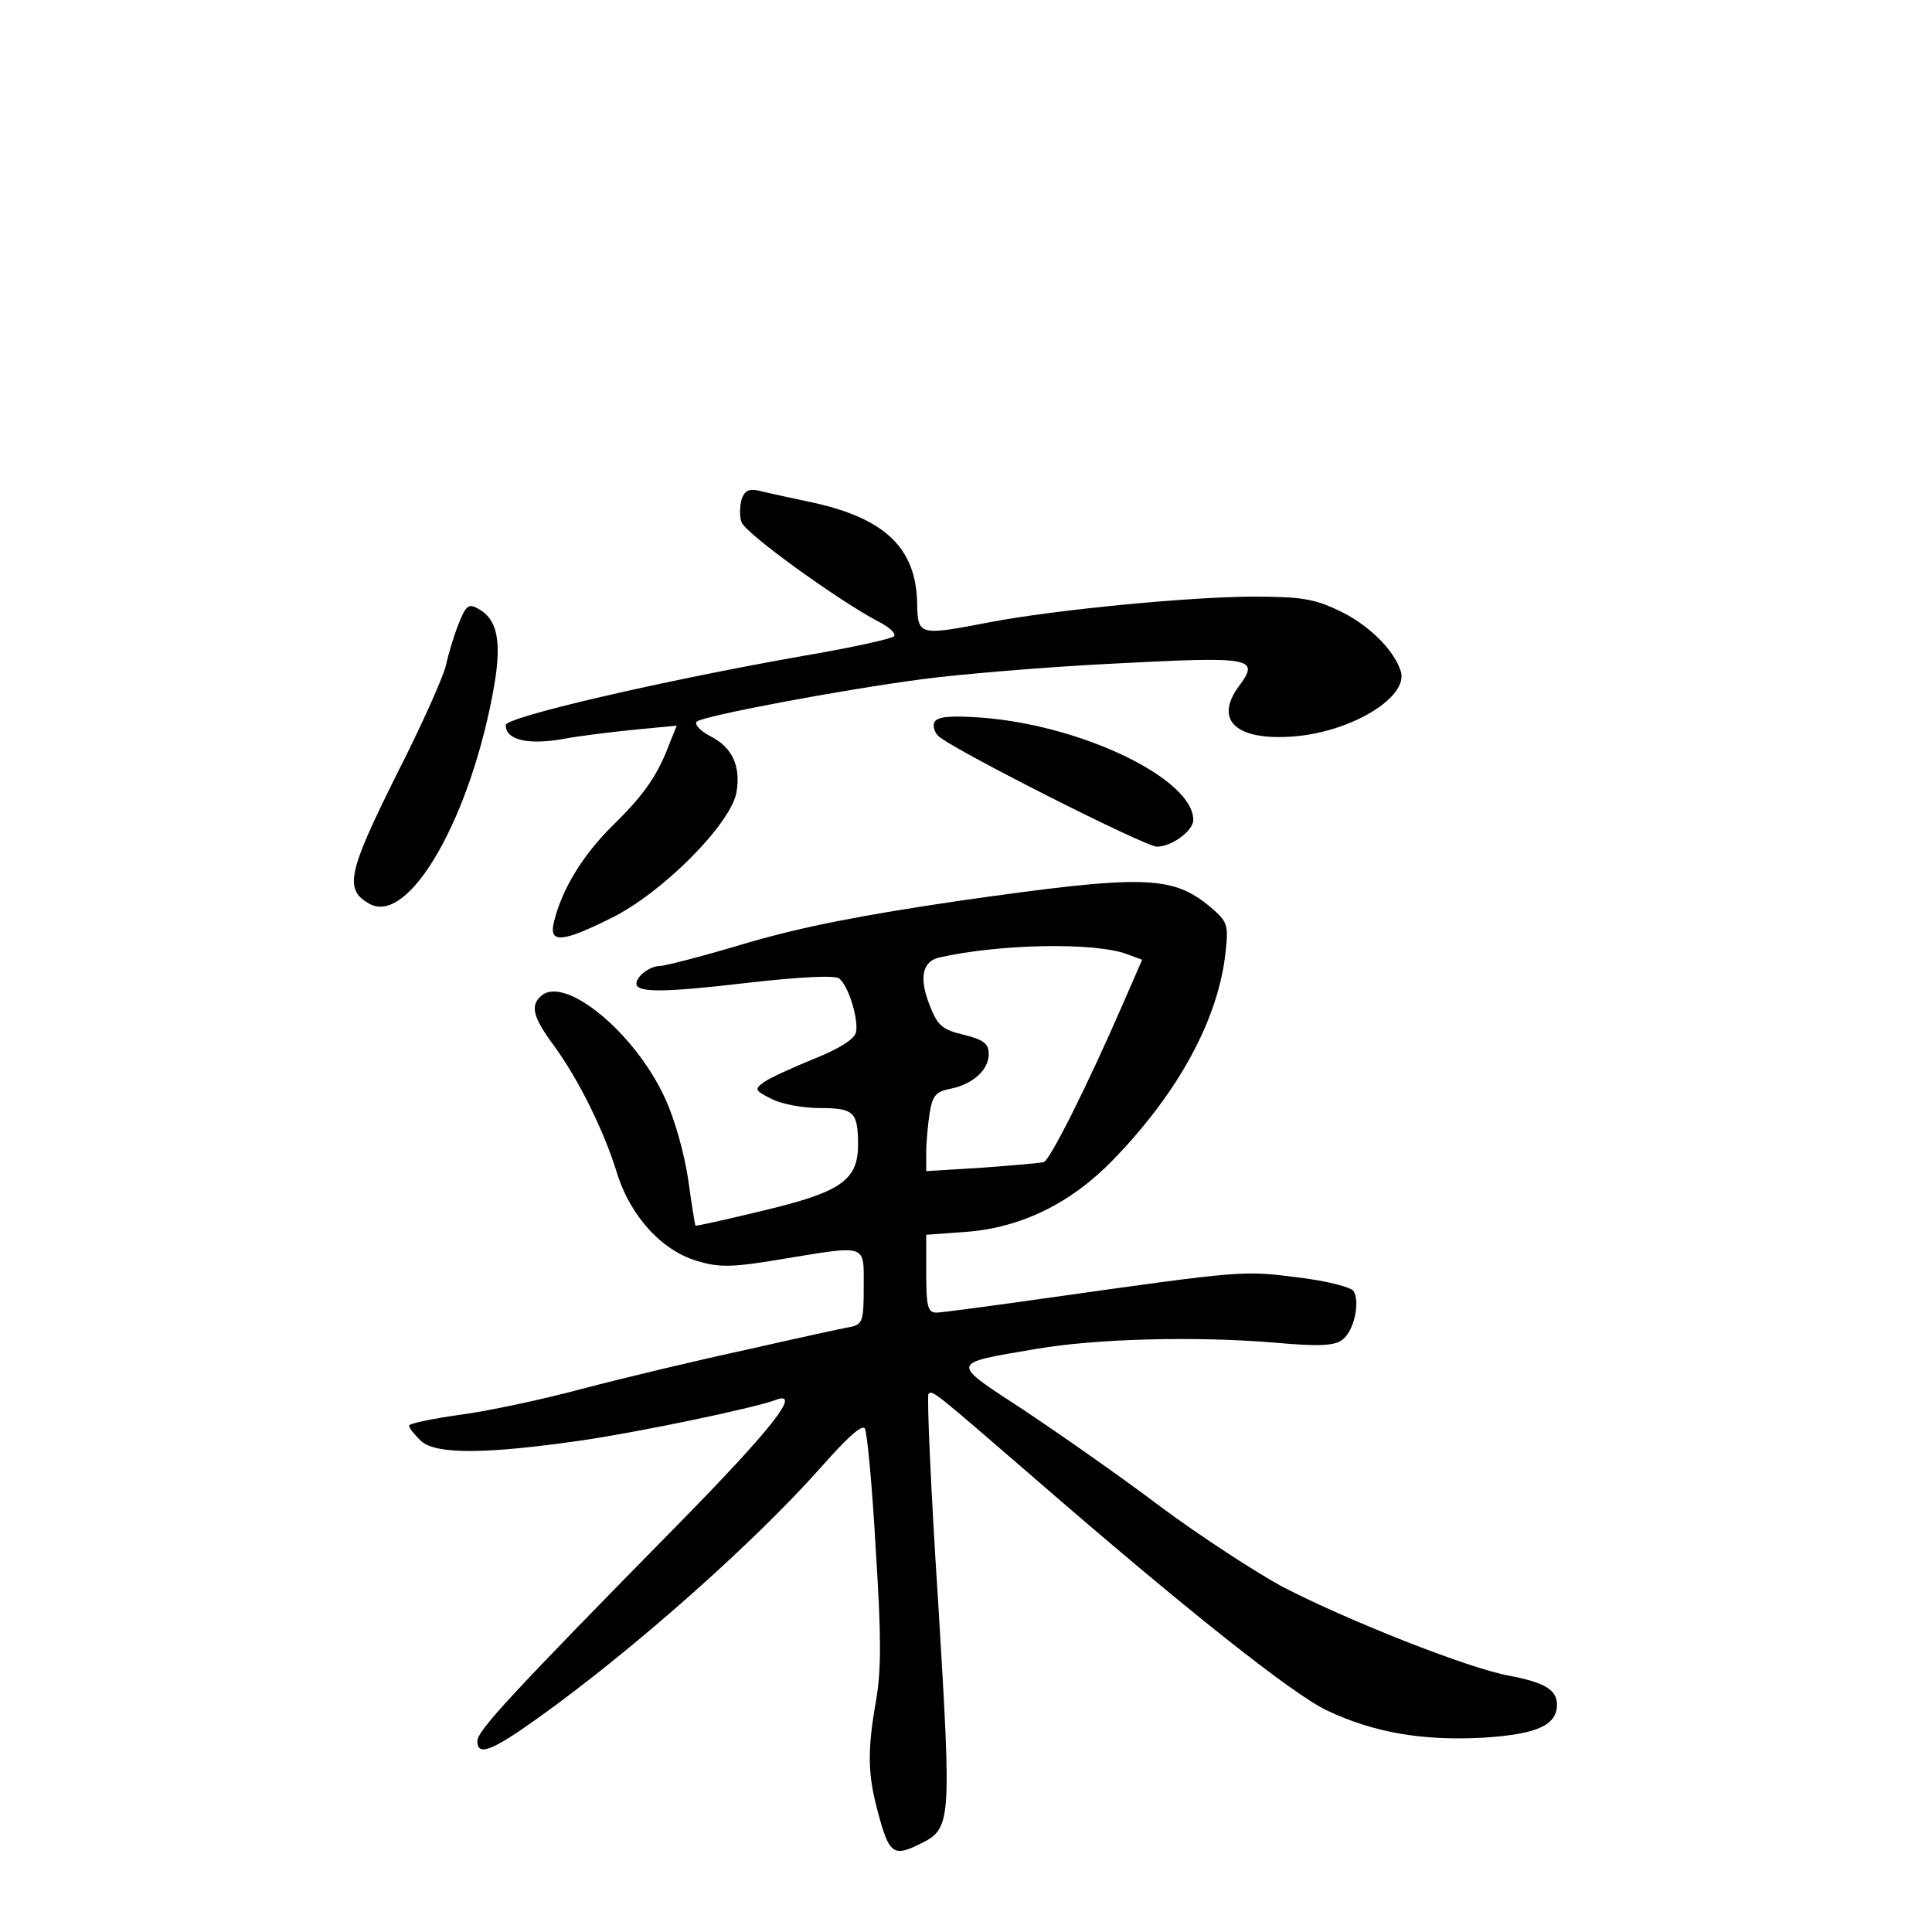 <?xml version="1.0" standalone="no"?>
<!DOCTYPE svg PUBLIC "-//W3C//DTD SVG 20010904//EN"
 "http://www.w3.org/TR/2001/REC-SVG-20010904/DTD/svg10.dtd">
<svg version="1.0" xmlns="http://www.w3.org/2000/svg"
 width="340pt" height="340pt" viewBox="0 0 340 340"
 preserveAspectRatio="xMidYMid meet">
<g transform="translate(0,340) scale(0.1,-0.1)"
fill="#000000" stroke="none">
<path d="M1305 2521 c-3 -12 -4 -30 0 -40 6 -19 169 -137 241 -175 20 -10 32
-22 27 -26 -4 -4 -75 -20 -158 -34 -255 -45 -525 -108 -525 -122 0 -26 38 -35
98 -25 31 6 90 13 130 17 l73 7 -11 -27 c-22 -60 -46 -94 -100 -147 -55 -54
-91 -114 -105 -171 -10 -39 14 -37 102 7 90 45 208 164 219 220 8 47 -7 80
-47 100 -17 9 -27 20 -23 25 11 10 254 56 399 75 61 8 210 21 332 27 248 13
261 11 223 -40 -44 -60 -4 -96 97 -88 102 8 203 70 188 115 -12 38 -58 83
-110 107 -42 20 -66 24 -148 24 -111 0 -350 -23 -465 -45 -125 -24 -127 -24
-128 34 -2 96 -56 148 -181 176 -43 9 -88 19 -100 22 -15 3 -23 -1 -28 -16z"/>
<path d="M807 2302 c-8 -20 -18 -53 -22 -72 -4 -19 -43 -107 -88 -195 -85
-171 -92 -201 -46 -226 70 -37 179 155 219 386 13 78 5 116 -29 134 -16 9 -21
6 -34 -27z"/>
<path d="M1645 2130 c-4 -6 -1 -18 6 -25 22 -22 364 -195 385 -195 26 0 64 28
64 47 0 72 -194 166 -371 180 -55 4 -78 2 -84 -7z"/>
<path d="M1690 1815 c-170 -25 -274 -45 -374 -74 -76 -23 -146 -41 -155 -41
-17 0 -41 -18 -41 -31 0 -16 47 -16 192 1 97 11 157 14 165 8 17 -14 35 -75
29 -96 -4 -12 -32 -29 -75 -46 -37 -15 -76 -33 -86 -40 -18 -13 -17 -15 13
-30 17 -9 55 -16 85 -16 60 0 67 -7 67 -65 0 -62 -31 -83 -165 -115 -66 -16
-120 -28 -121 -27 -1 1 -7 38 -13 82 -7 46 -24 107 -41 143 -53 115 -175 215
-217 180 -20 -17 -16 -37 21 -87 44 -60 89 -151 112 -226 24 -77 81 -138 144
-155 37 -11 62 -10 145 4 153 25 145 28 145 -49 0 -59 -2 -65 -22 -70 -13 -2
-95 -20 -183 -40 -88 -19 -218 -50 -290 -69 -71 -19 -169 -40 -217 -46 -49 -7
-88 -15 -88 -19 0 -5 10 -16 21 -27 26 -24 116 -23 282 1 103 15 304 57 341
71 49 19 -4 -49 -172 -220 -293 -298 -352 -362 -352 -380 0 -27 25 -18 106 40
168 120 381 309 499 442 46 52 72 76 77 68 4 -7 13 -101 19 -210 10 -154 10
-213 1 -267 -16 -90 -15 -132 3 -198 19 -72 27 -79 70 -58 60 29 60 29 36 428
-13 198 -20 363 -17 366 7 7 9 5 186 -148 265 -230 454 -380 515 -409 82 -39
168 -54 276 -48 94 6 129 22 129 58 0 26 -21 39 -84 51 -72 13 -284 97 -398
156 -48 26 -145 89 -215 141 -70 53 -179 129 -242 171 -130 85 -131 81 22 107
104 18 279 23 422 11 78 -7 104 -5 117 5 21 15 32 67 20 86 -5 7 -48 18 -98
24 -96 12 -92 13 -439 -36 -99 -14 -188 -26 -197 -26 -15 0 -18 10 -18 69 l0
68 69 5 c98 7 187 51 261 128 116 120 185 249 197 366 5 47 3 52 -26 77 -68
57 -117 58 -441 12z m293 -94 l27 -10 -34 -78 c-63 -145 -128 -274 -139 -278
-7 -2 -56 -6 -109 -10 l-98 -6 0 33 c0 18 3 49 6 69 5 31 11 38 37 43 39 8 67
33 67 61 0 18 -8 25 -44 34 -38 9 -46 16 -60 52 -19 48 -13 77 17 84 107 24
273 27 330 6z"/>
</g>
</svg>
